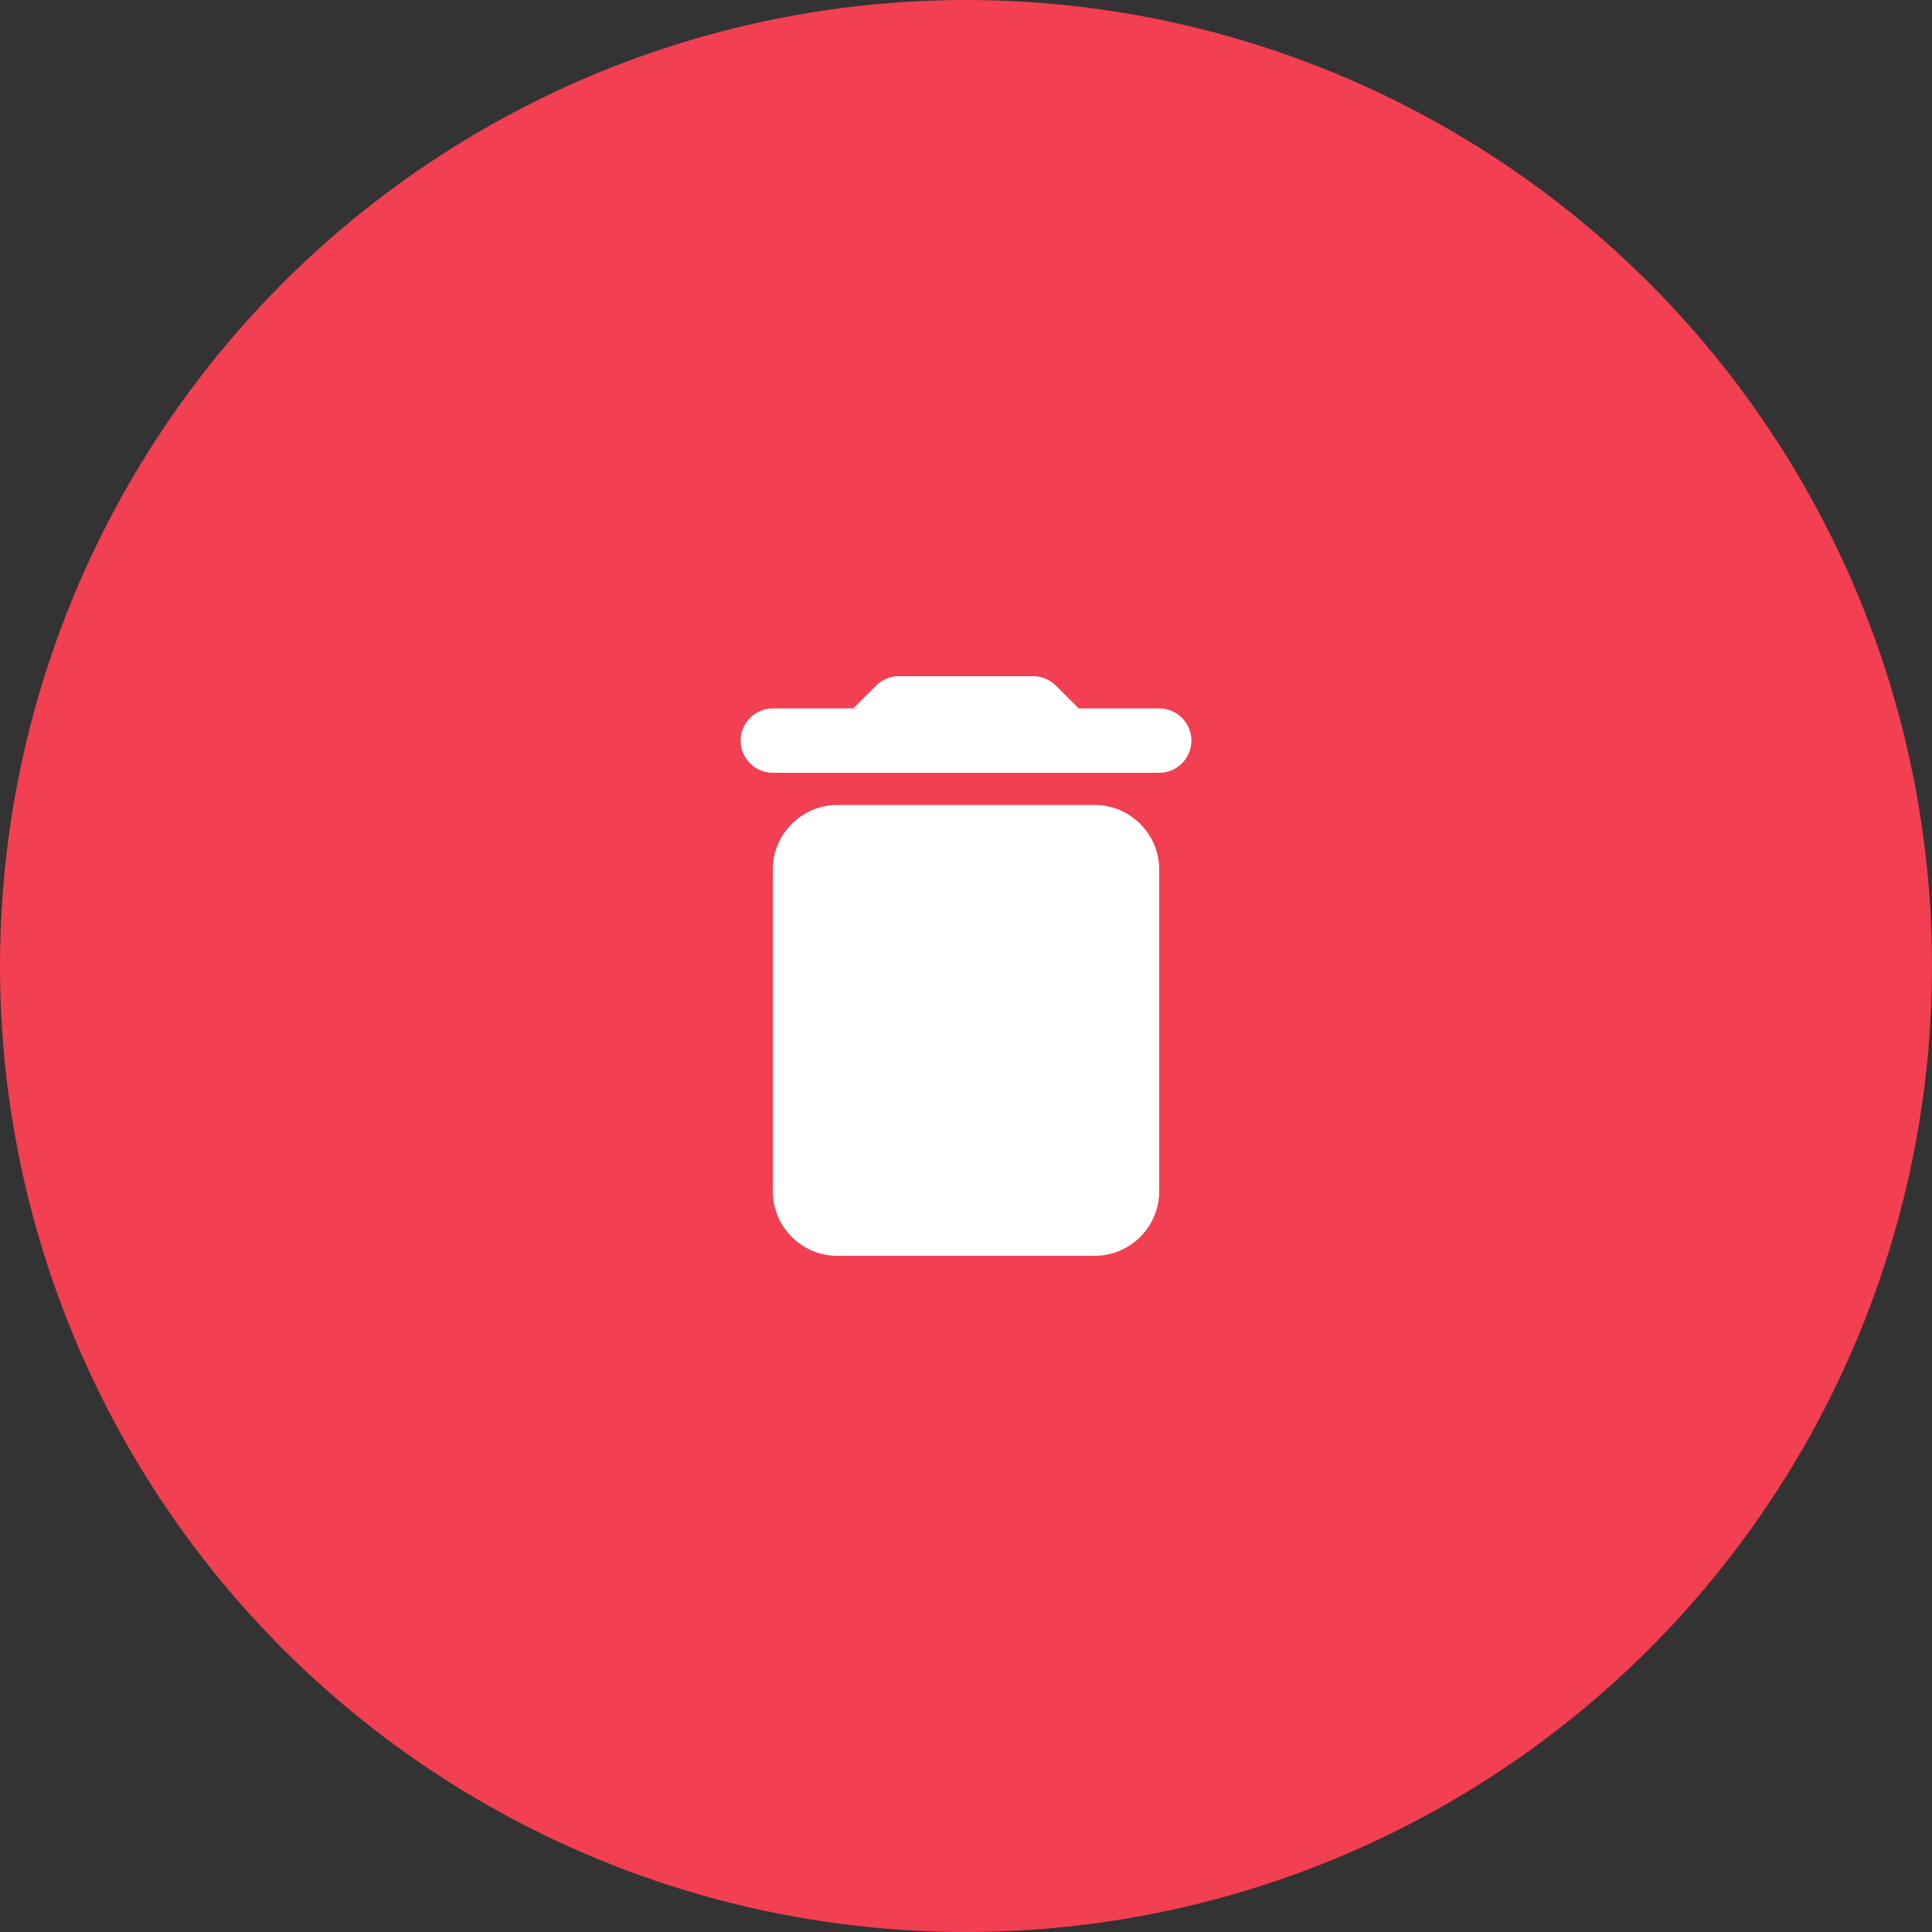 <svg width="70" height="70" viewBox="0 0 70 70" fill="none" xmlns="http://www.w3.org/2000/svg">
<rect x="0" y="0" width="70" height="70" fill="#333333" stroke="none"/>
<circle cx="35" cy="35" r="35" fill="#F23F51"/>
<path d="M28 43.167C28 44.45 29.05 45.5 30.333 45.5H39.667C40.95 45.5 42 44.45 42 43.167V31.5C42 30.217 40.95 29.167 39.667 29.167H30.333C29.05 29.167 28 30.217 28 31.5V43.167ZM42 25.667H39.083L38.255 24.838C38.045 24.628 37.742 24.5 37.438 24.5H32.562C32.258 24.5 31.955 24.628 31.745 24.838L30.917 25.667H28C27.358 25.667 26.833 26.192 26.833 26.833C26.833 27.475 27.358 28 28 28H42C42.642 28 43.167 27.475 43.167 26.833C43.167 26.192 42.642 25.667 42 25.667Z" fill="white"/>
</svg>
